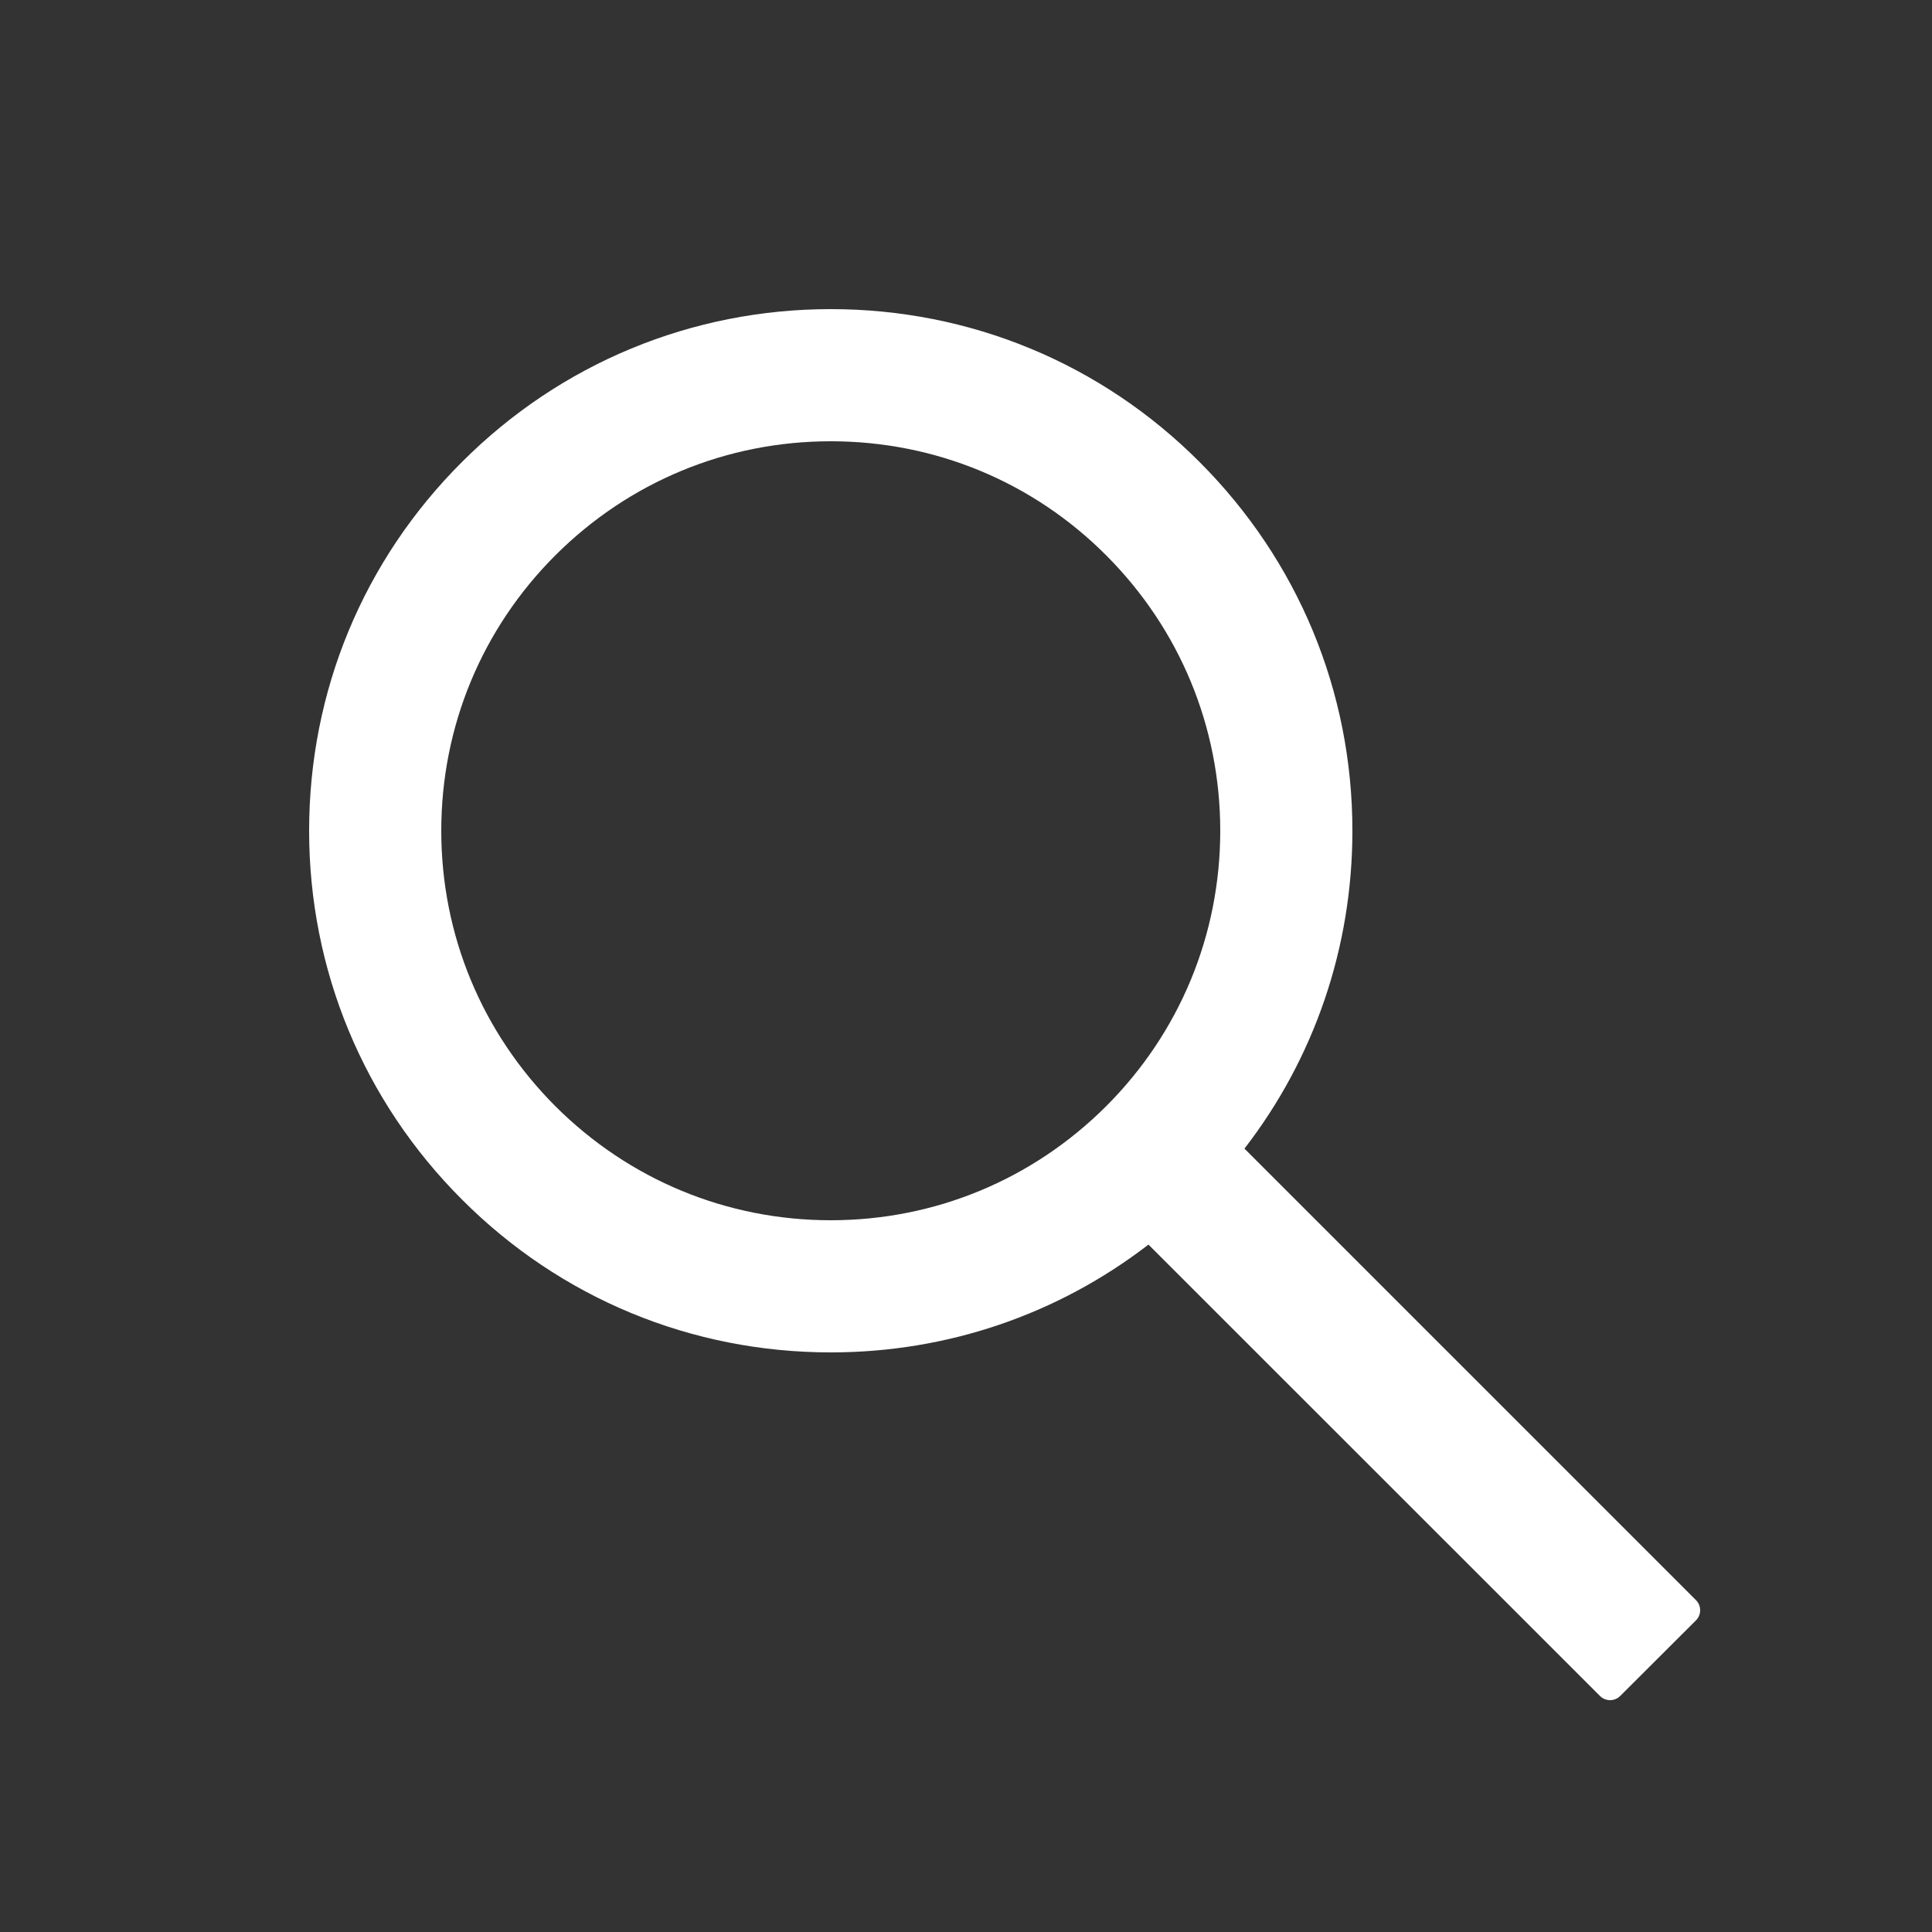 <svg width="25" height="25" viewBox="0 0 25 25" fill="none" xmlns="http://www.w3.org/2000/svg">
<rect x="0" y="0" width="25" height="25" fill="#333333" stroke="none"/>
<path d="M21.946 20.706L16.103 14.863C17.009 13.691 17.5 12.258 17.5 10.75C17.5 8.945 16.796 7.253 15.522 5.978C14.249 4.702 12.552 4 10.75 4C8.948 4 7.251 4.704 5.978 5.978C4.702 7.251 4 8.945 4 10.75C4 12.552 4.704 14.249 5.978 15.522C7.251 16.798 8.945 17.5 10.75 17.5C12.258 17.5 13.688 17.009 14.861 16.105L20.704 21.946C20.721 21.963 20.741 21.977 20.764 21.986C20.786 21.995 20.81 22 20.834 22C20.859 22 20.883 21.995 20.905 21.986C20.927 21.977 20.948 21.963 20.965 21.946L21.946 20.967C21.963 20.95 21.977 20.93 21.986 20.907C21.995 20.885 22 20.861 22 20.837C22 20.812 21.995 20.788 21.986 20.766C21.977 20.744 21.963 20.723 21.946 20.706ZM14.314 14.314C13.36 15.266 12.095 15.79 10.75 15.79C9.404 15.79 8.14 15.266 7.186 14.314C6.234 13.36 5.71 12.095 5.71 10.75C5.71 9.404 6.234 8.138 7.186 7.186C8.14 6.234 9.404 5.71 10.75 5.71C12.095 5.71 13.362 6.232 14.314 7.186C15.266 8.14 15.79 9.404 15.79 10.75C15.79 12.095 15.266 13.362 14.314 14.314Z" fill="white"/>
</svg>
